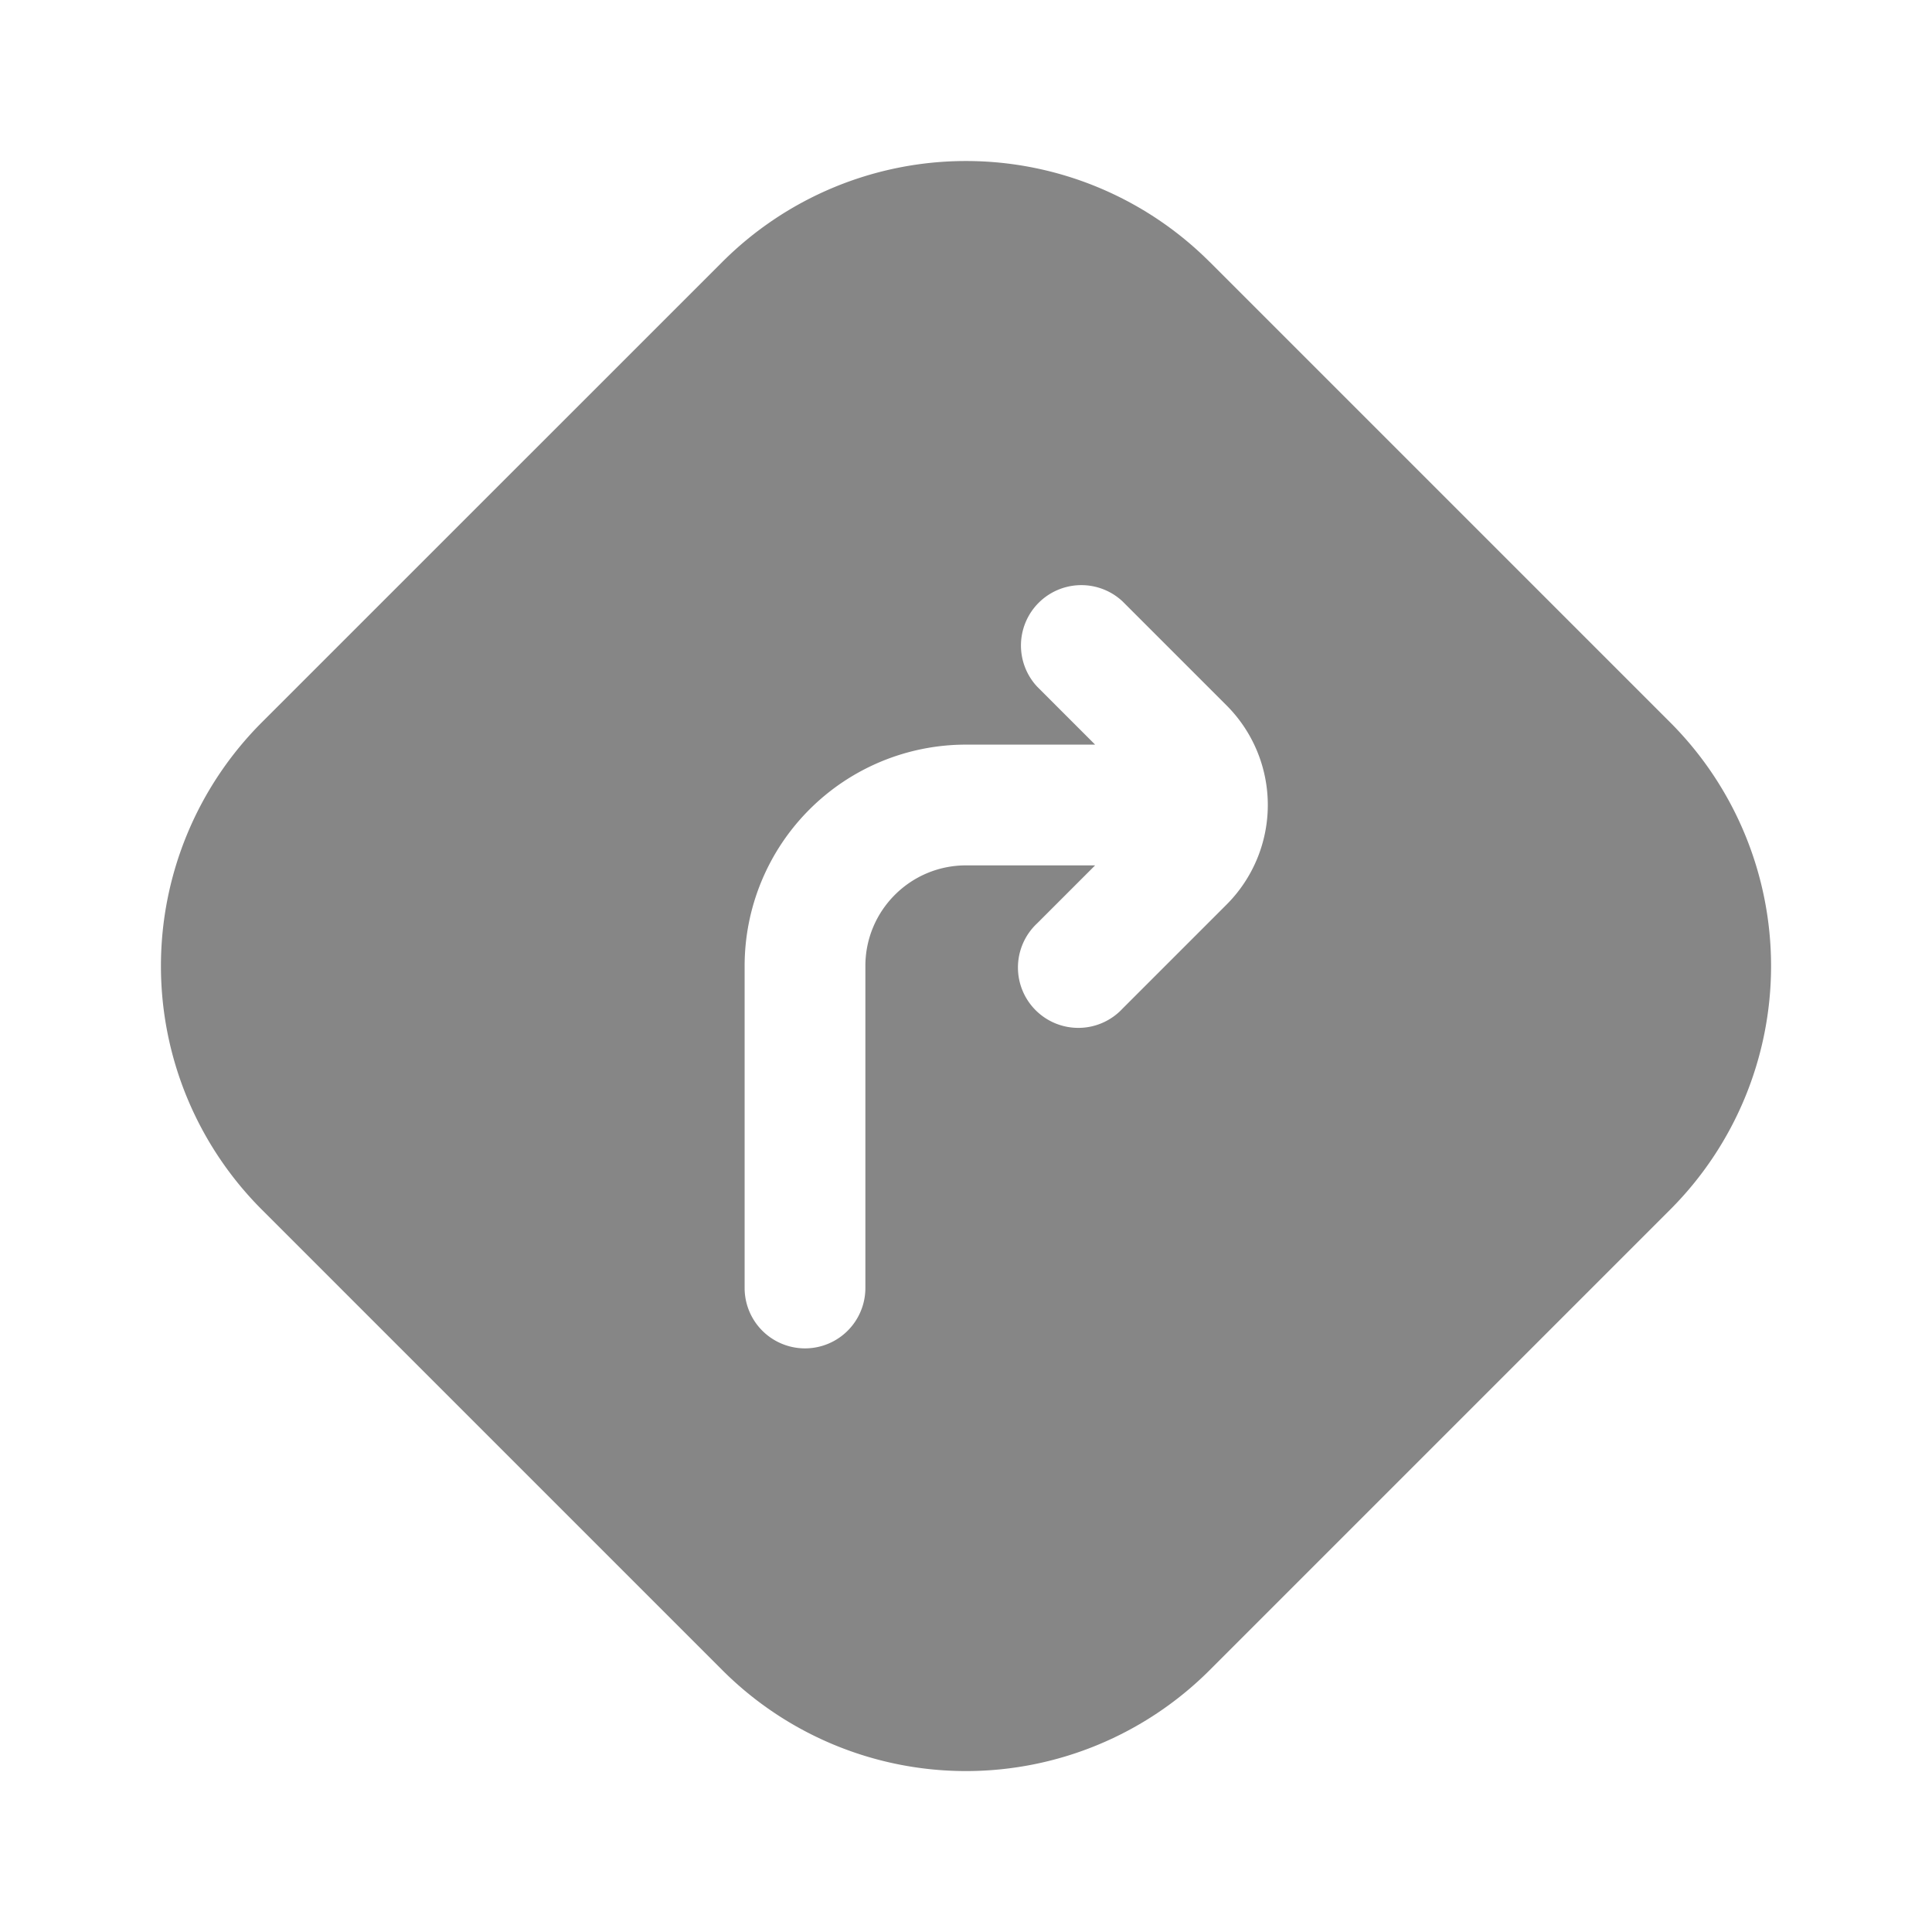 <svg width="24" height="24" fill="none" xmlns="http://www.w3.org/2000/svg">
    <path fill-rule="evenodd" clip-rule="evenodd" d="M15.027 3.254a4.281 4.281 0 0 0-6.054 0l-5.72 5.719a4.281 4.281 0 0 0 0 6.054l5.72 5.72a4.281 4.281 0 0 0 6.054 0l5.72-5.72a4.281 4.281 0 0 0 0-6.054l-5.72-5.72Zm-2.143 8.216.72-.72H12c-.69 0-1.25.56-1.25 1.25v4a.75.75 0 0 1-1.5 0v-4A2.75 2.75 0 0 1 12 9.25h1.604l-.72-.72a.75.75 0 0 1 1.06-1.06l1.293 1.293a1.75 1.75 0 0 1 0 2.474l-1.293 1.293a.75.75 0 1 1-1.06-1.06Z" fill="#868686"/>
</svg>
